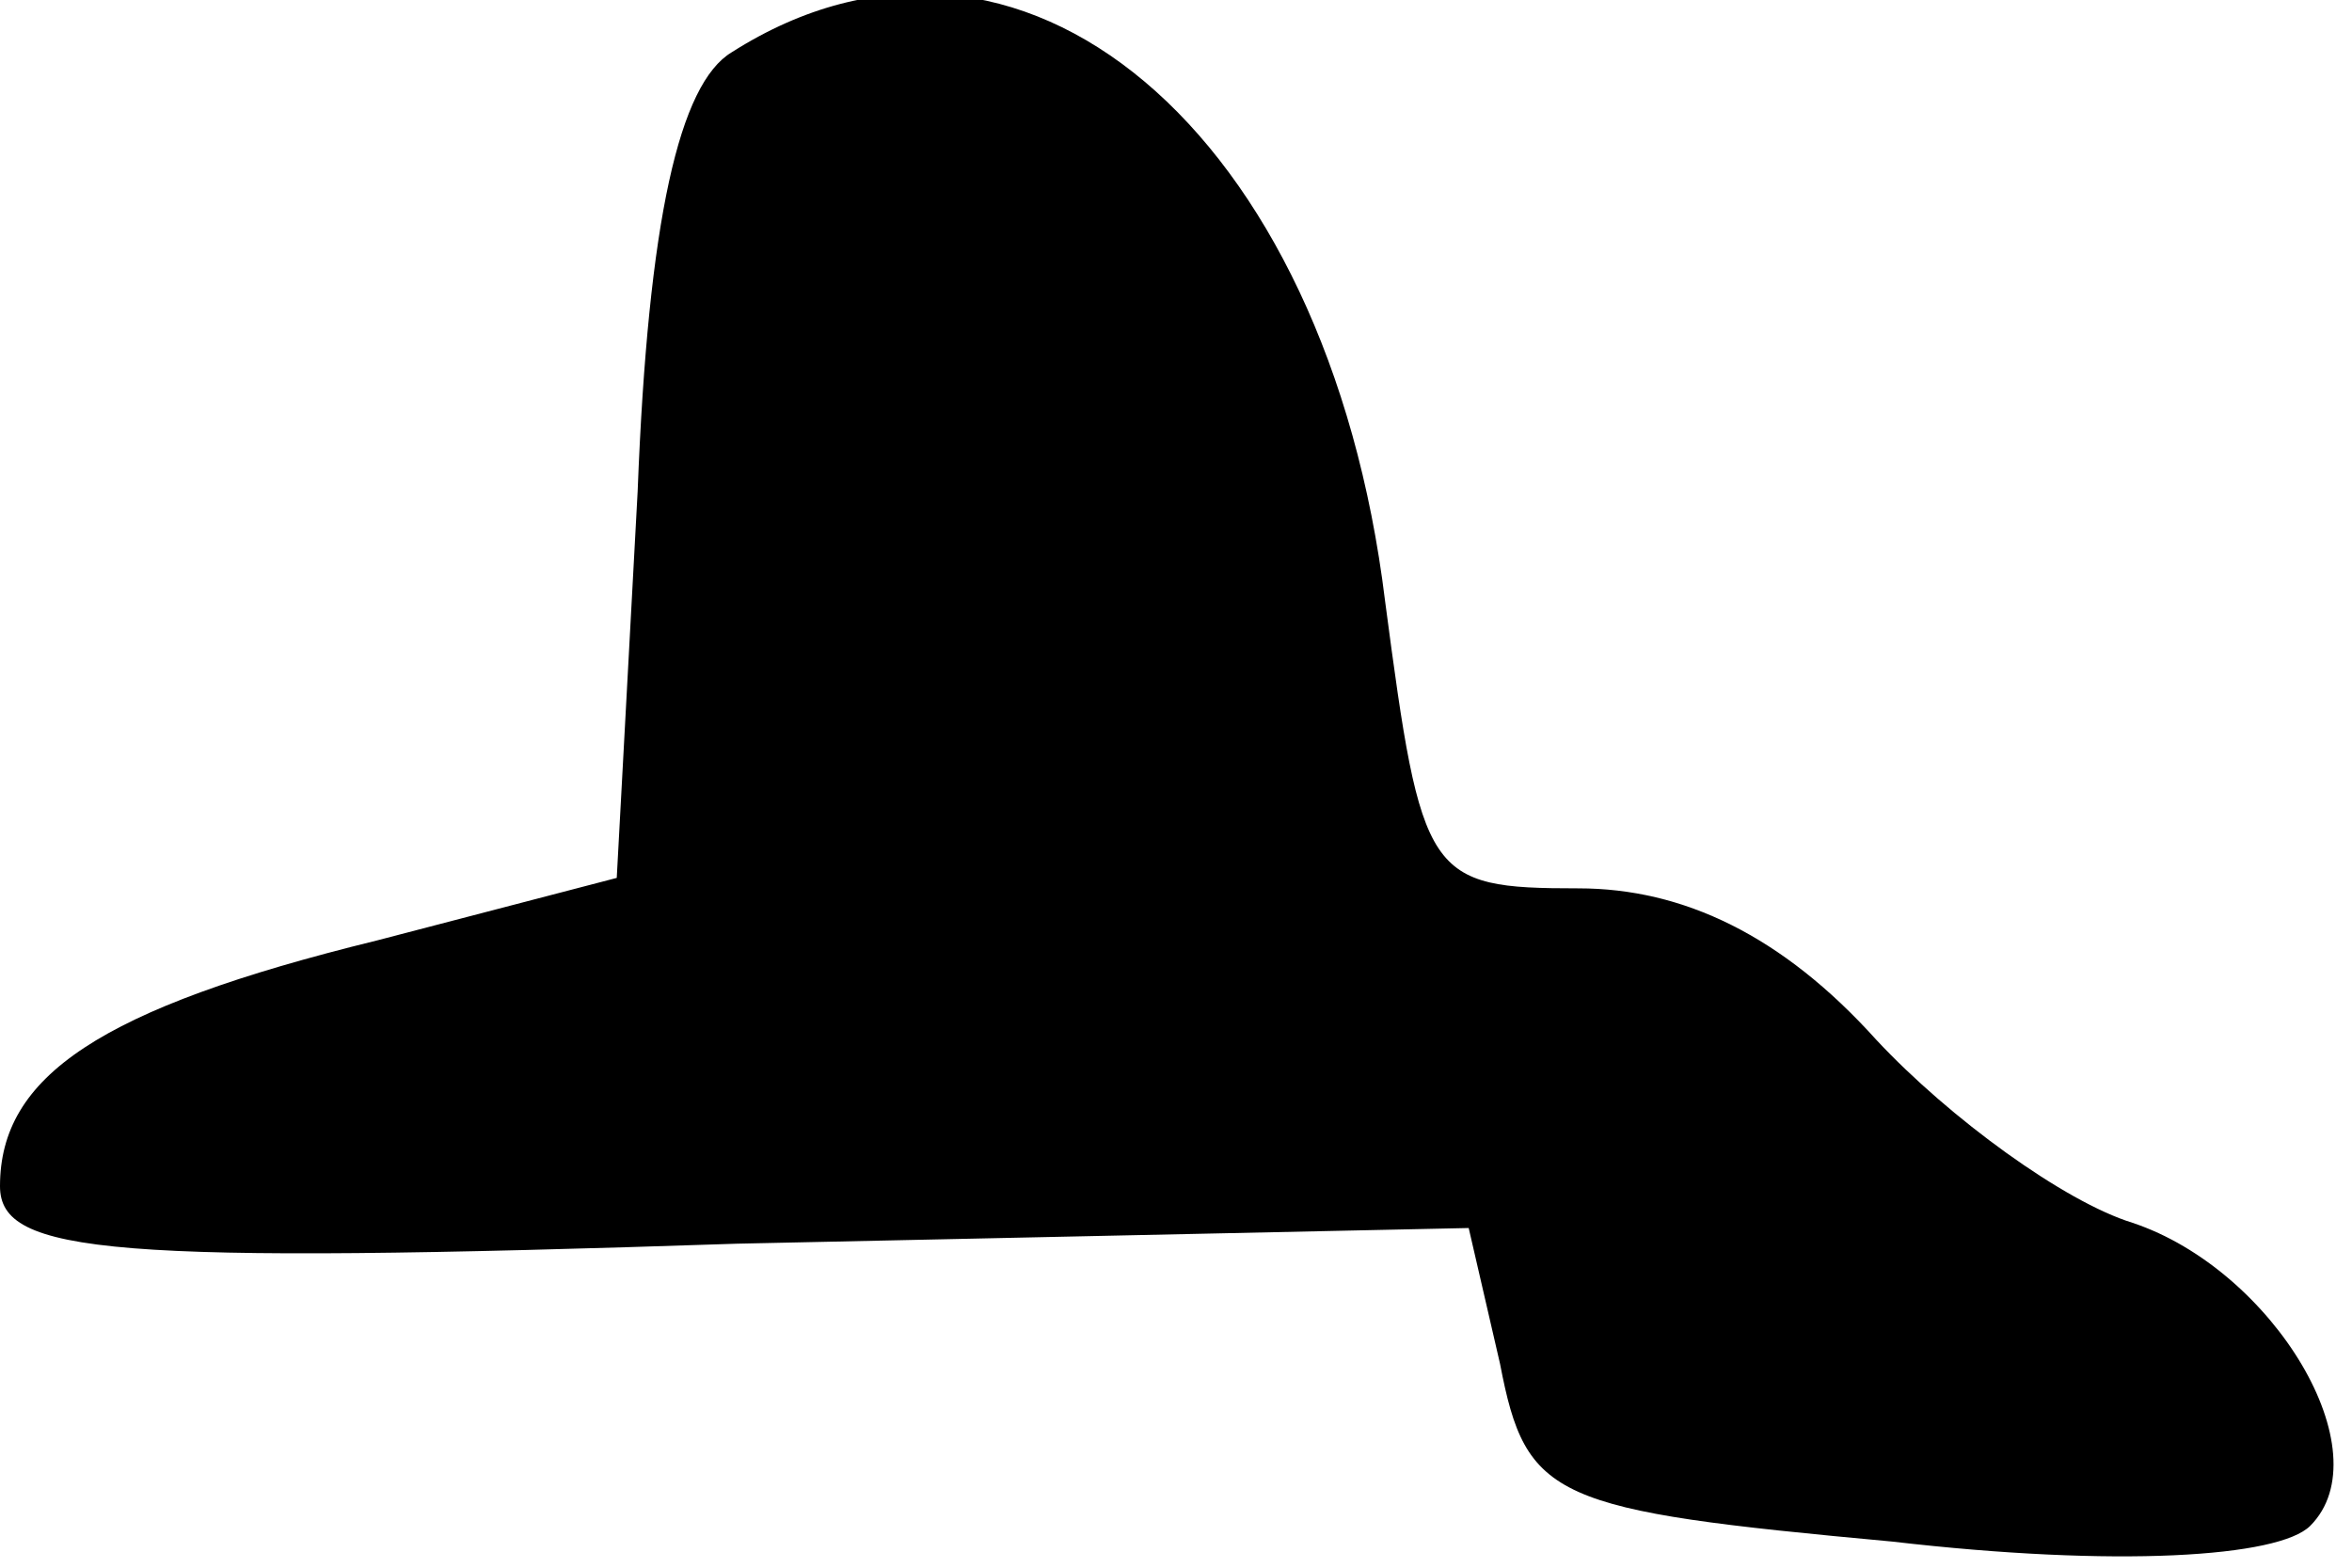 <?xml version="1.0" standalone="no"?>
<!DOCTYPE svg PUBLIC "-//W3C//DTD SVG 20010904//EN"
 "http://www.w3.org/TR/2001/REC-SVG-20010904/DTD/svg10.dtd">
<svg version="1.0" xmlns="http://www.w3.org/2000/svg"
 width="45pt" height="30pt" viewBox="0 0 45 30"
 preserveAspectRatio="xMidYMid meet">
<g transform="translate(0,30) scale(0.1,-0.1)"
fill="#000000" stroke="none">
<path fill="#000000" stroke="none" d="M140 290 c-10 -6 -16 -32 -18 -84 l-4
-74 -46 -12 c-53 -13 -72 -26 -72 -47 0 -13 21 -15 141 -11 l140 3 6 -26 c5
-26 10 -28 75 -34 43 -5 74 -3 80 3 14 14 -7 49 -34 58 -13 4 -35 20 -49 35
-18 20 -37 29 -57 29 -29 0 -30 2 -37 55 -11 90 -70 140 -125 105z"/>
</g>
</svg>
